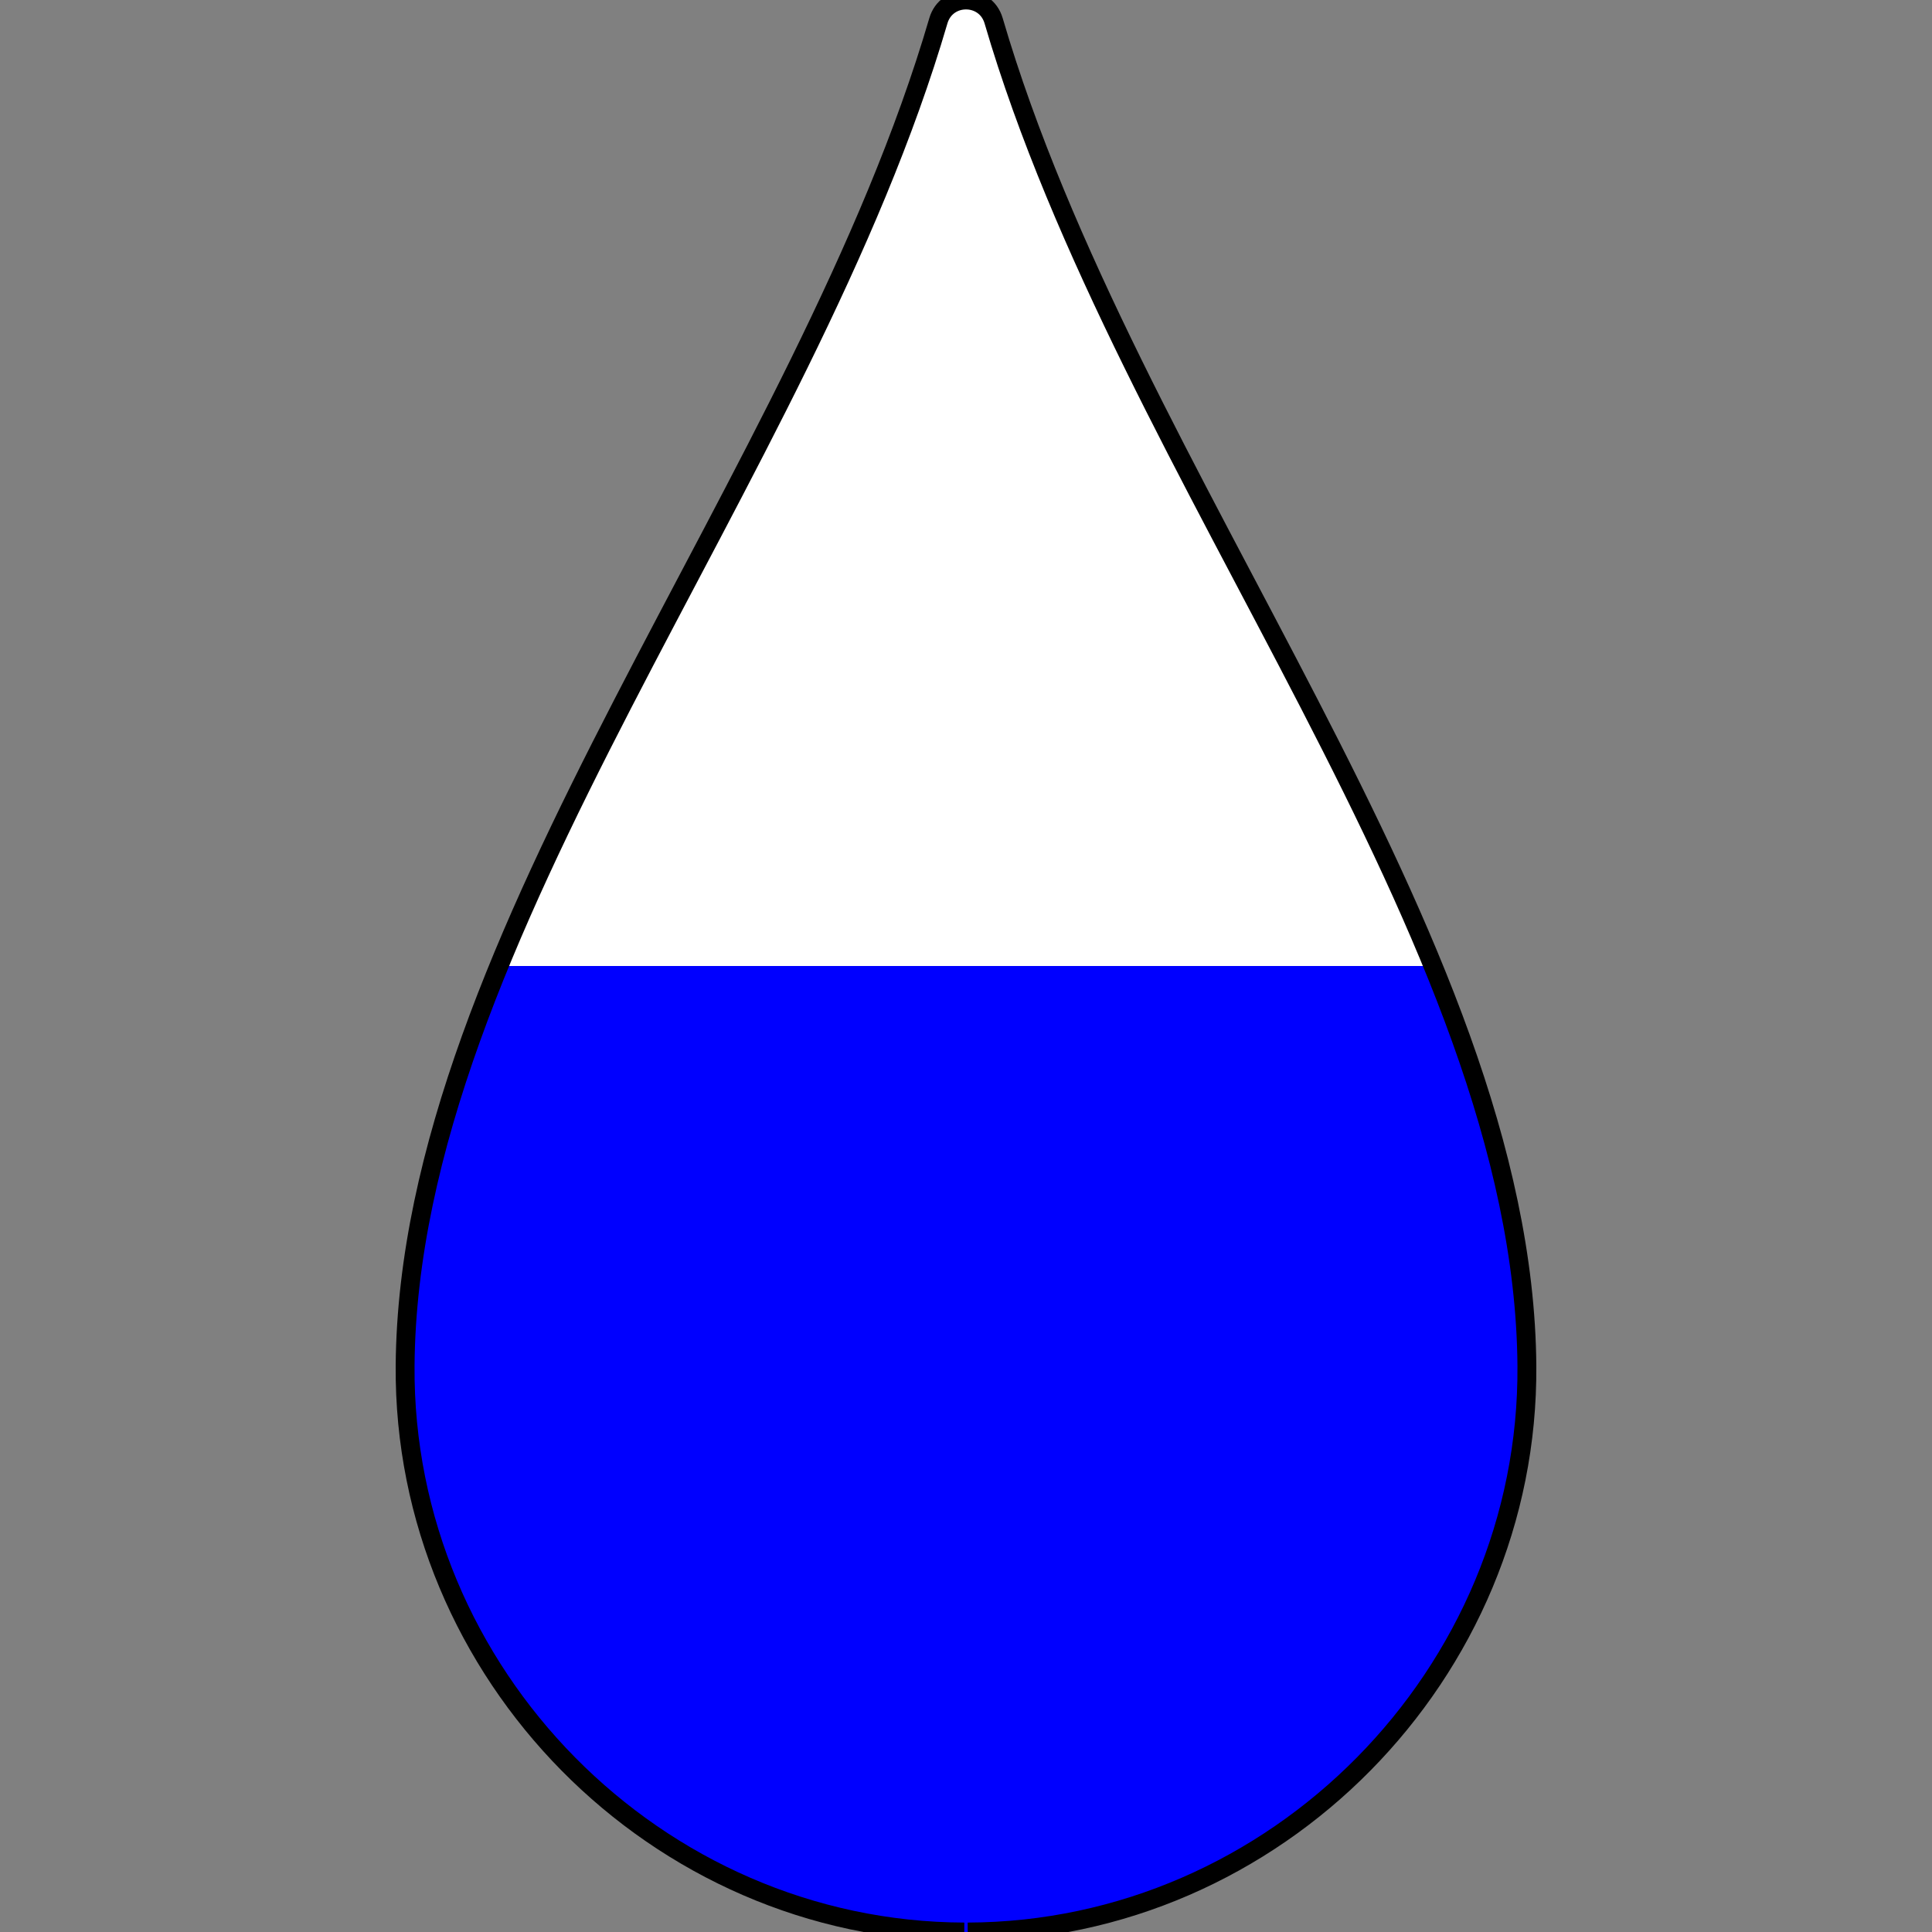 <?xml version="1.0" encoding="iso-8859-1"?>
<!-- Generator: Adobe Illustrator 19.0.0, SVG Export Plug-In . SVG Version: 6.00 Build 0)  -->
<svg version="1.1" id="Capa_1" xmlns="http://www.w3.org/2000/svg" xmlns:xlink="http://www.w3.org/1999/xlink" x="0px"
	y="0px" viewBox="0 0 512 512" style="enable-background:new 0 0 512 512;" xml:space="preserve">

	<rect x="0" y="0" width="512" height="512" fill="#808080" stroke="none"/>

	<defs>
		<linearGradient id="myGradient" gradientTransform="rotate(90)">
			<stop offset="50%" stop-color="white" />
			<stop offset="0%" stop-color="blue" />
		</linearGradient>
	</defs>

	<path d="M256.452,512c81.62-0.242,148.809-68.446,148.189-150.069
	C403.776,247.941,298.85,126.992,263.324,5.509c-1.076-3.68-4.2-5.514-7.323-5.509c-3.124-0.005-6.248,1.829-7.324,5.509
	C213.152,126.992,108.225,247.941,107.36,361.931C106.74,443.554,173.929,511.758,255.549,512" fill="url('#myGradient')"
		stroke='black' stroke-width="5" />
</svg>
